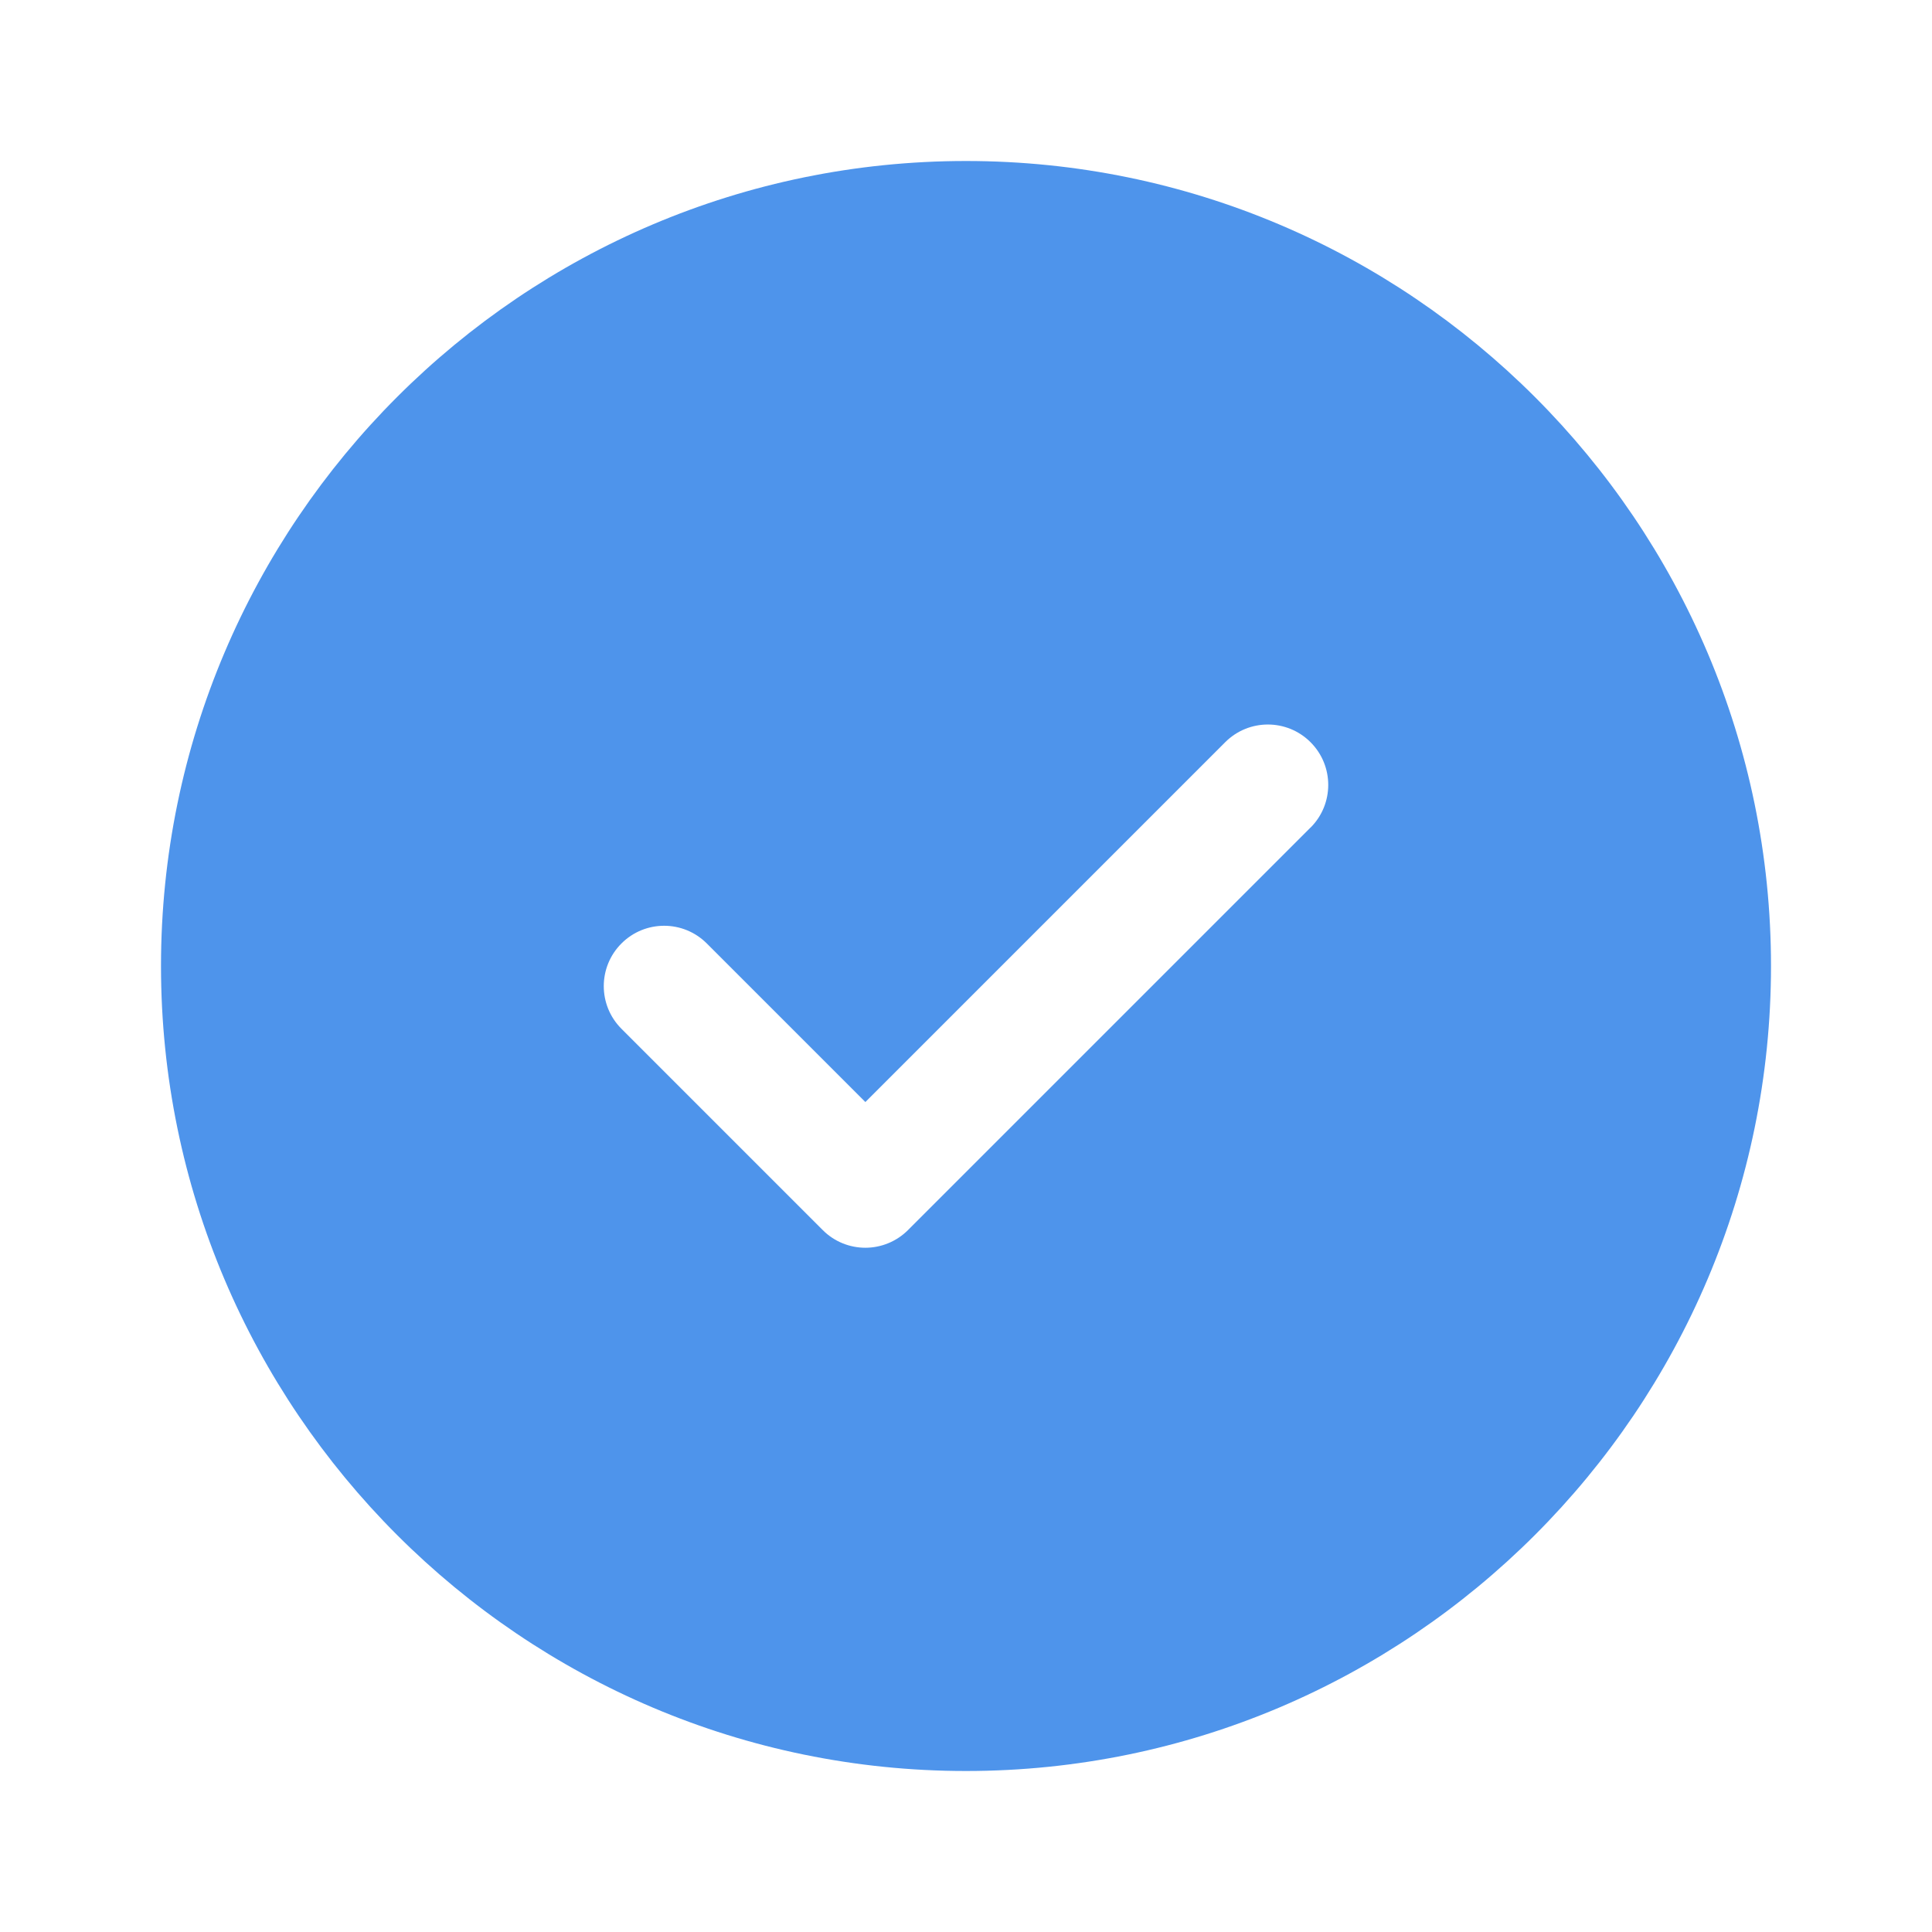 <svg fill="none" height="24" viewBox="0 0 24 24" width="24" xmlns="http://www.w3.org/2000/svg"><path d="m12 2c-5.514 0-10 4.486-10 10s4.486 10 10 10 10-4.486 10-10-4.486-10-10-10zm4.28 8.28-5 5c-.146.146-.339.22-.53.22s-.384-.073-.53-.22l-2.5-2.5c-.293-.293-.293-.767 0-1.06s.767-.293 1.06 0l1.97 1.97 4.47-4.47c.293-.293.767-.293 1.06 0s.293.767.001 1.06z" fill="#4e94eb"/></svg>